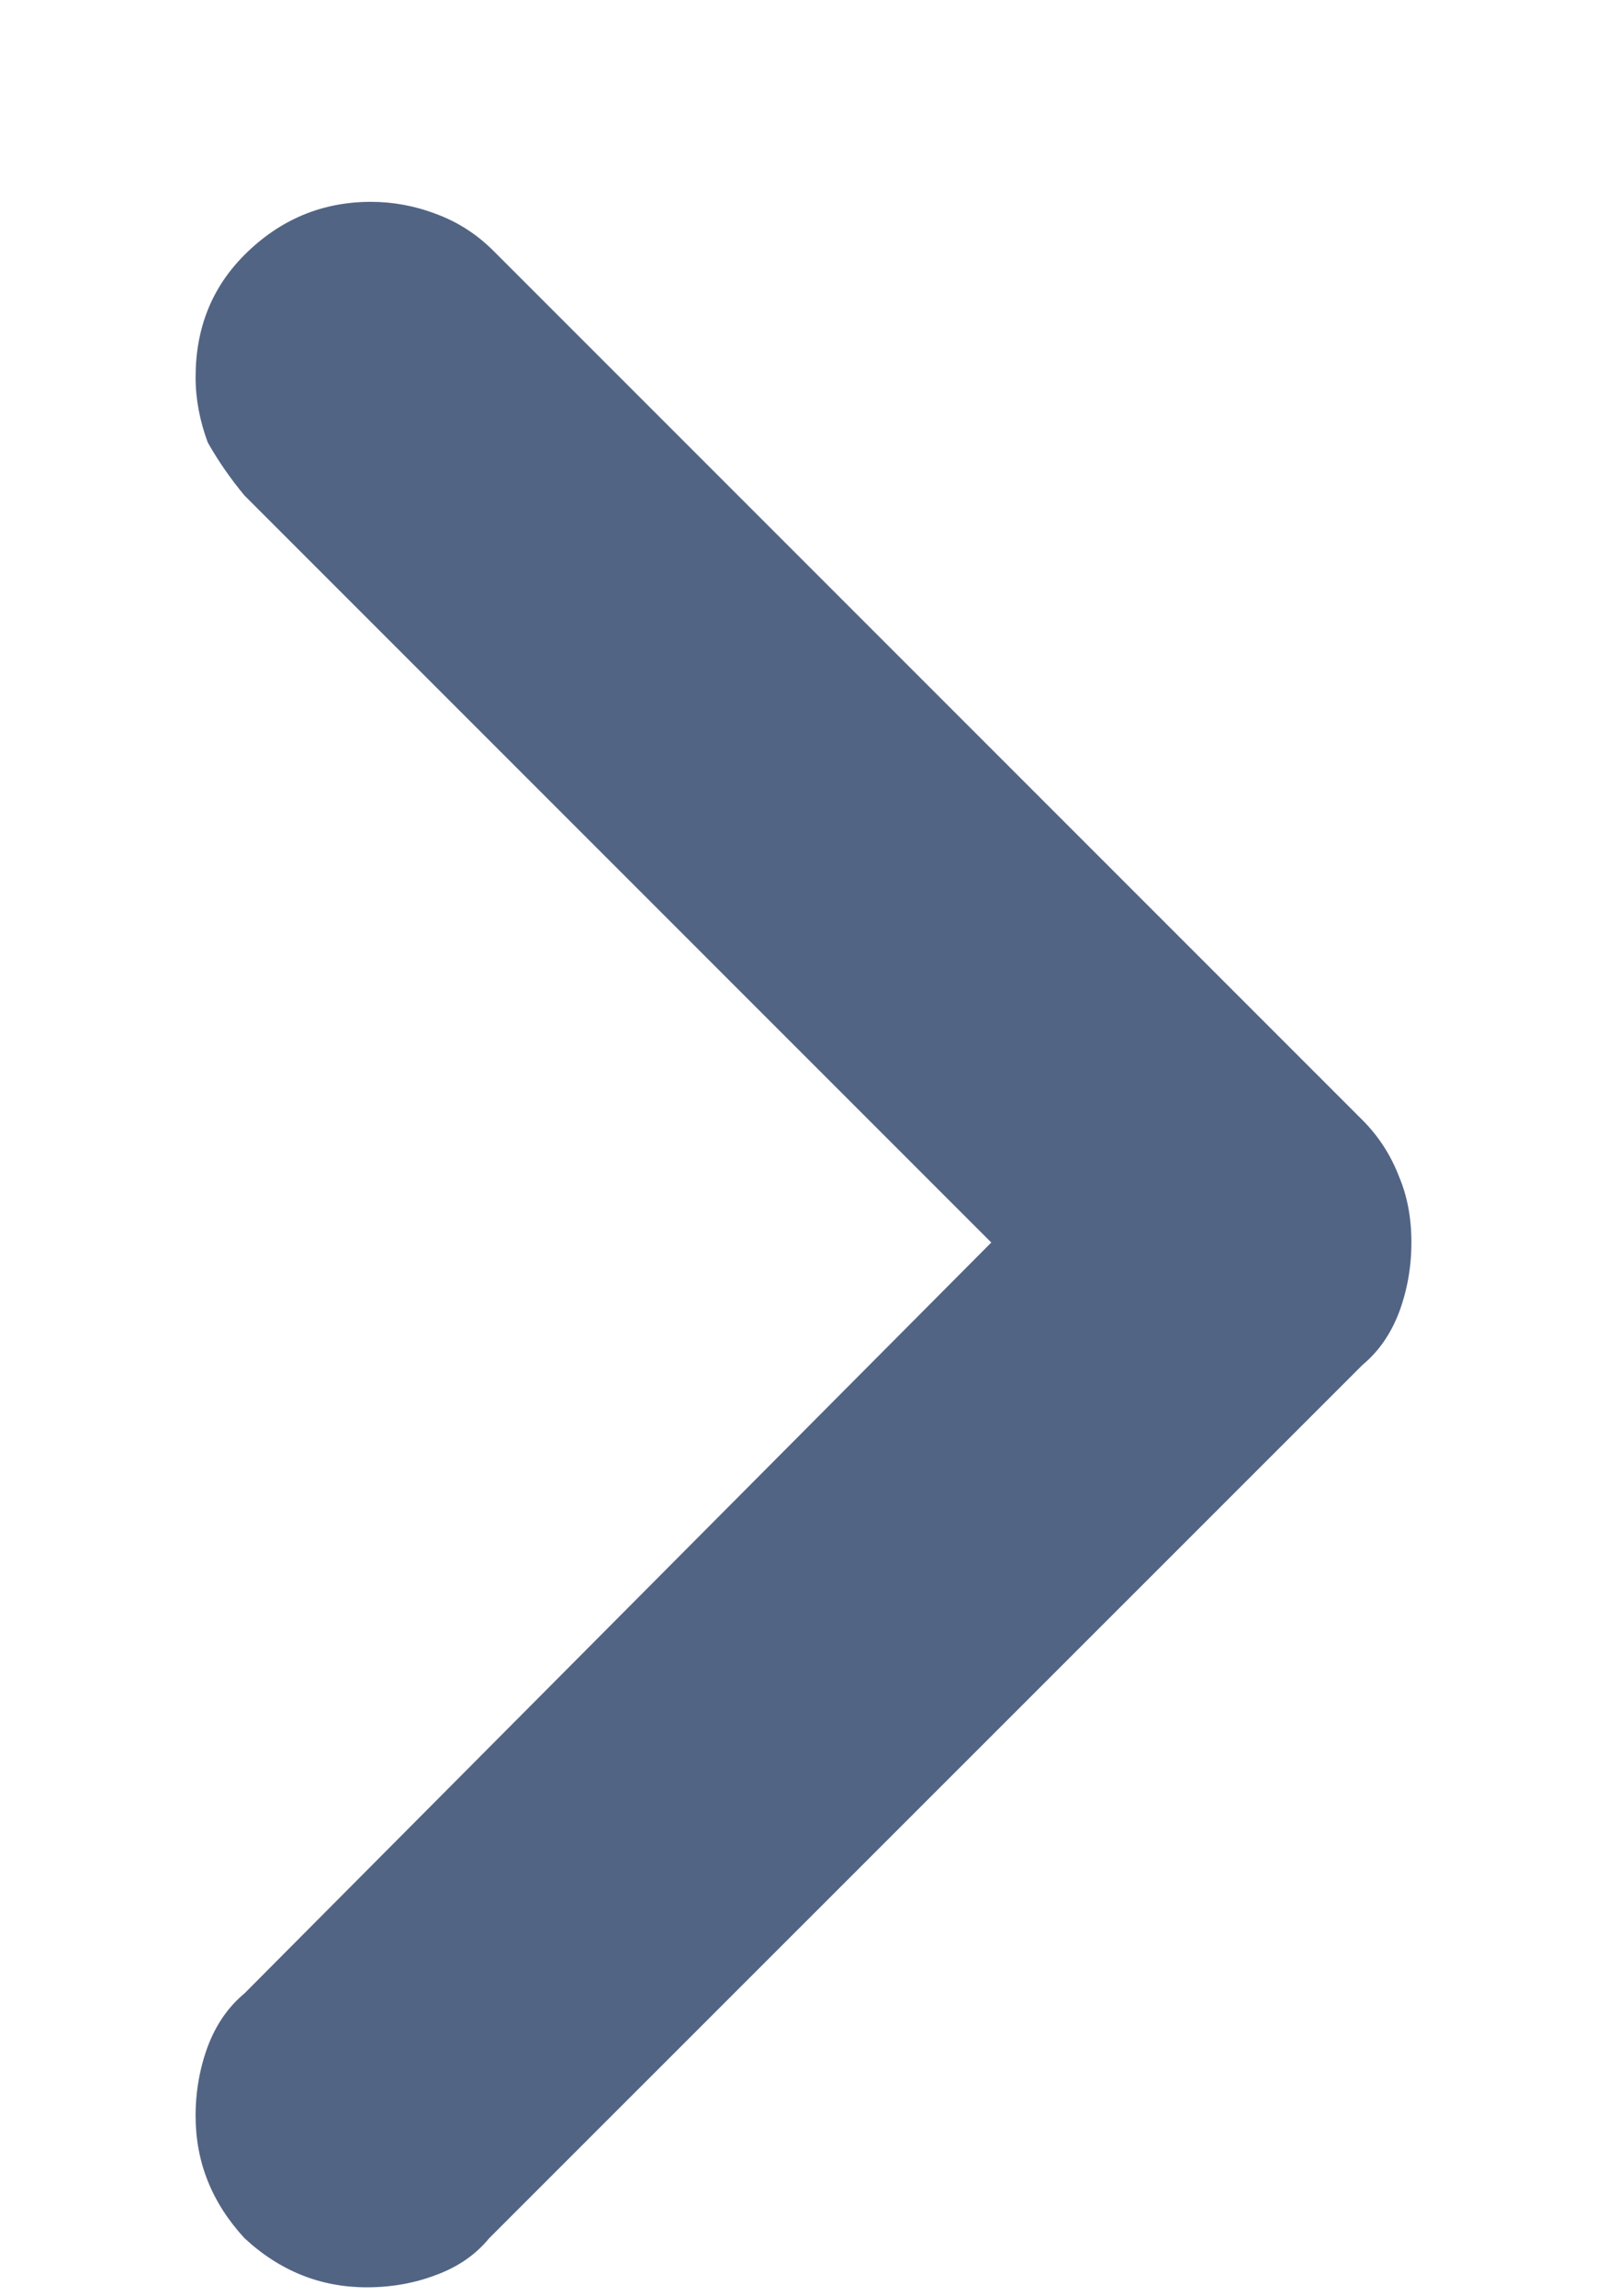 <svg width="7" height="10" viewBox="0 0 7 10" fill="none" xmlns="http://www.w3.org/2000/svg">
<path d="M1.598 9.961C1.397 9.961 1.219 9.89 1.065 9.747C0.923 9.593 0.852 9.416 0.852 9.214C0.852 9.108 0.87 9.007 0.905 8.912C0.941 8.817 0.994 8.74 1.065 8.681L4.318 5.411L1.065 2.158C1.006 2.087 0.952 2.01 0.905 1.927C0.87 1.832 0.852 1.738 0.852 1.643C0.852 1.429 0.923 1.252 1.065 1.11C1.219 0.956 1.403 0.879 1.616 0.879C1.711 0.879 1.806 0.896 1.9 0.932C1.995 0.967 2.078 1.021 2.149 1.092L5.935 4.878C6.006 4.949 6.059 5.032 6.095 5.126C6.13 5.209 6.148 5.304 6.148 5.411C6.148 5.517 6.13 5.618 6.095 5.713C6.059 5.808 6.006 5.885 5.935 5.944L2.131 9.747C2.072 9.819 1.995 9.872 1.9 9.907C1.806 9.943 1.705 9.961 1.598 9.961Z" fill="#526484"/>
</svg>
